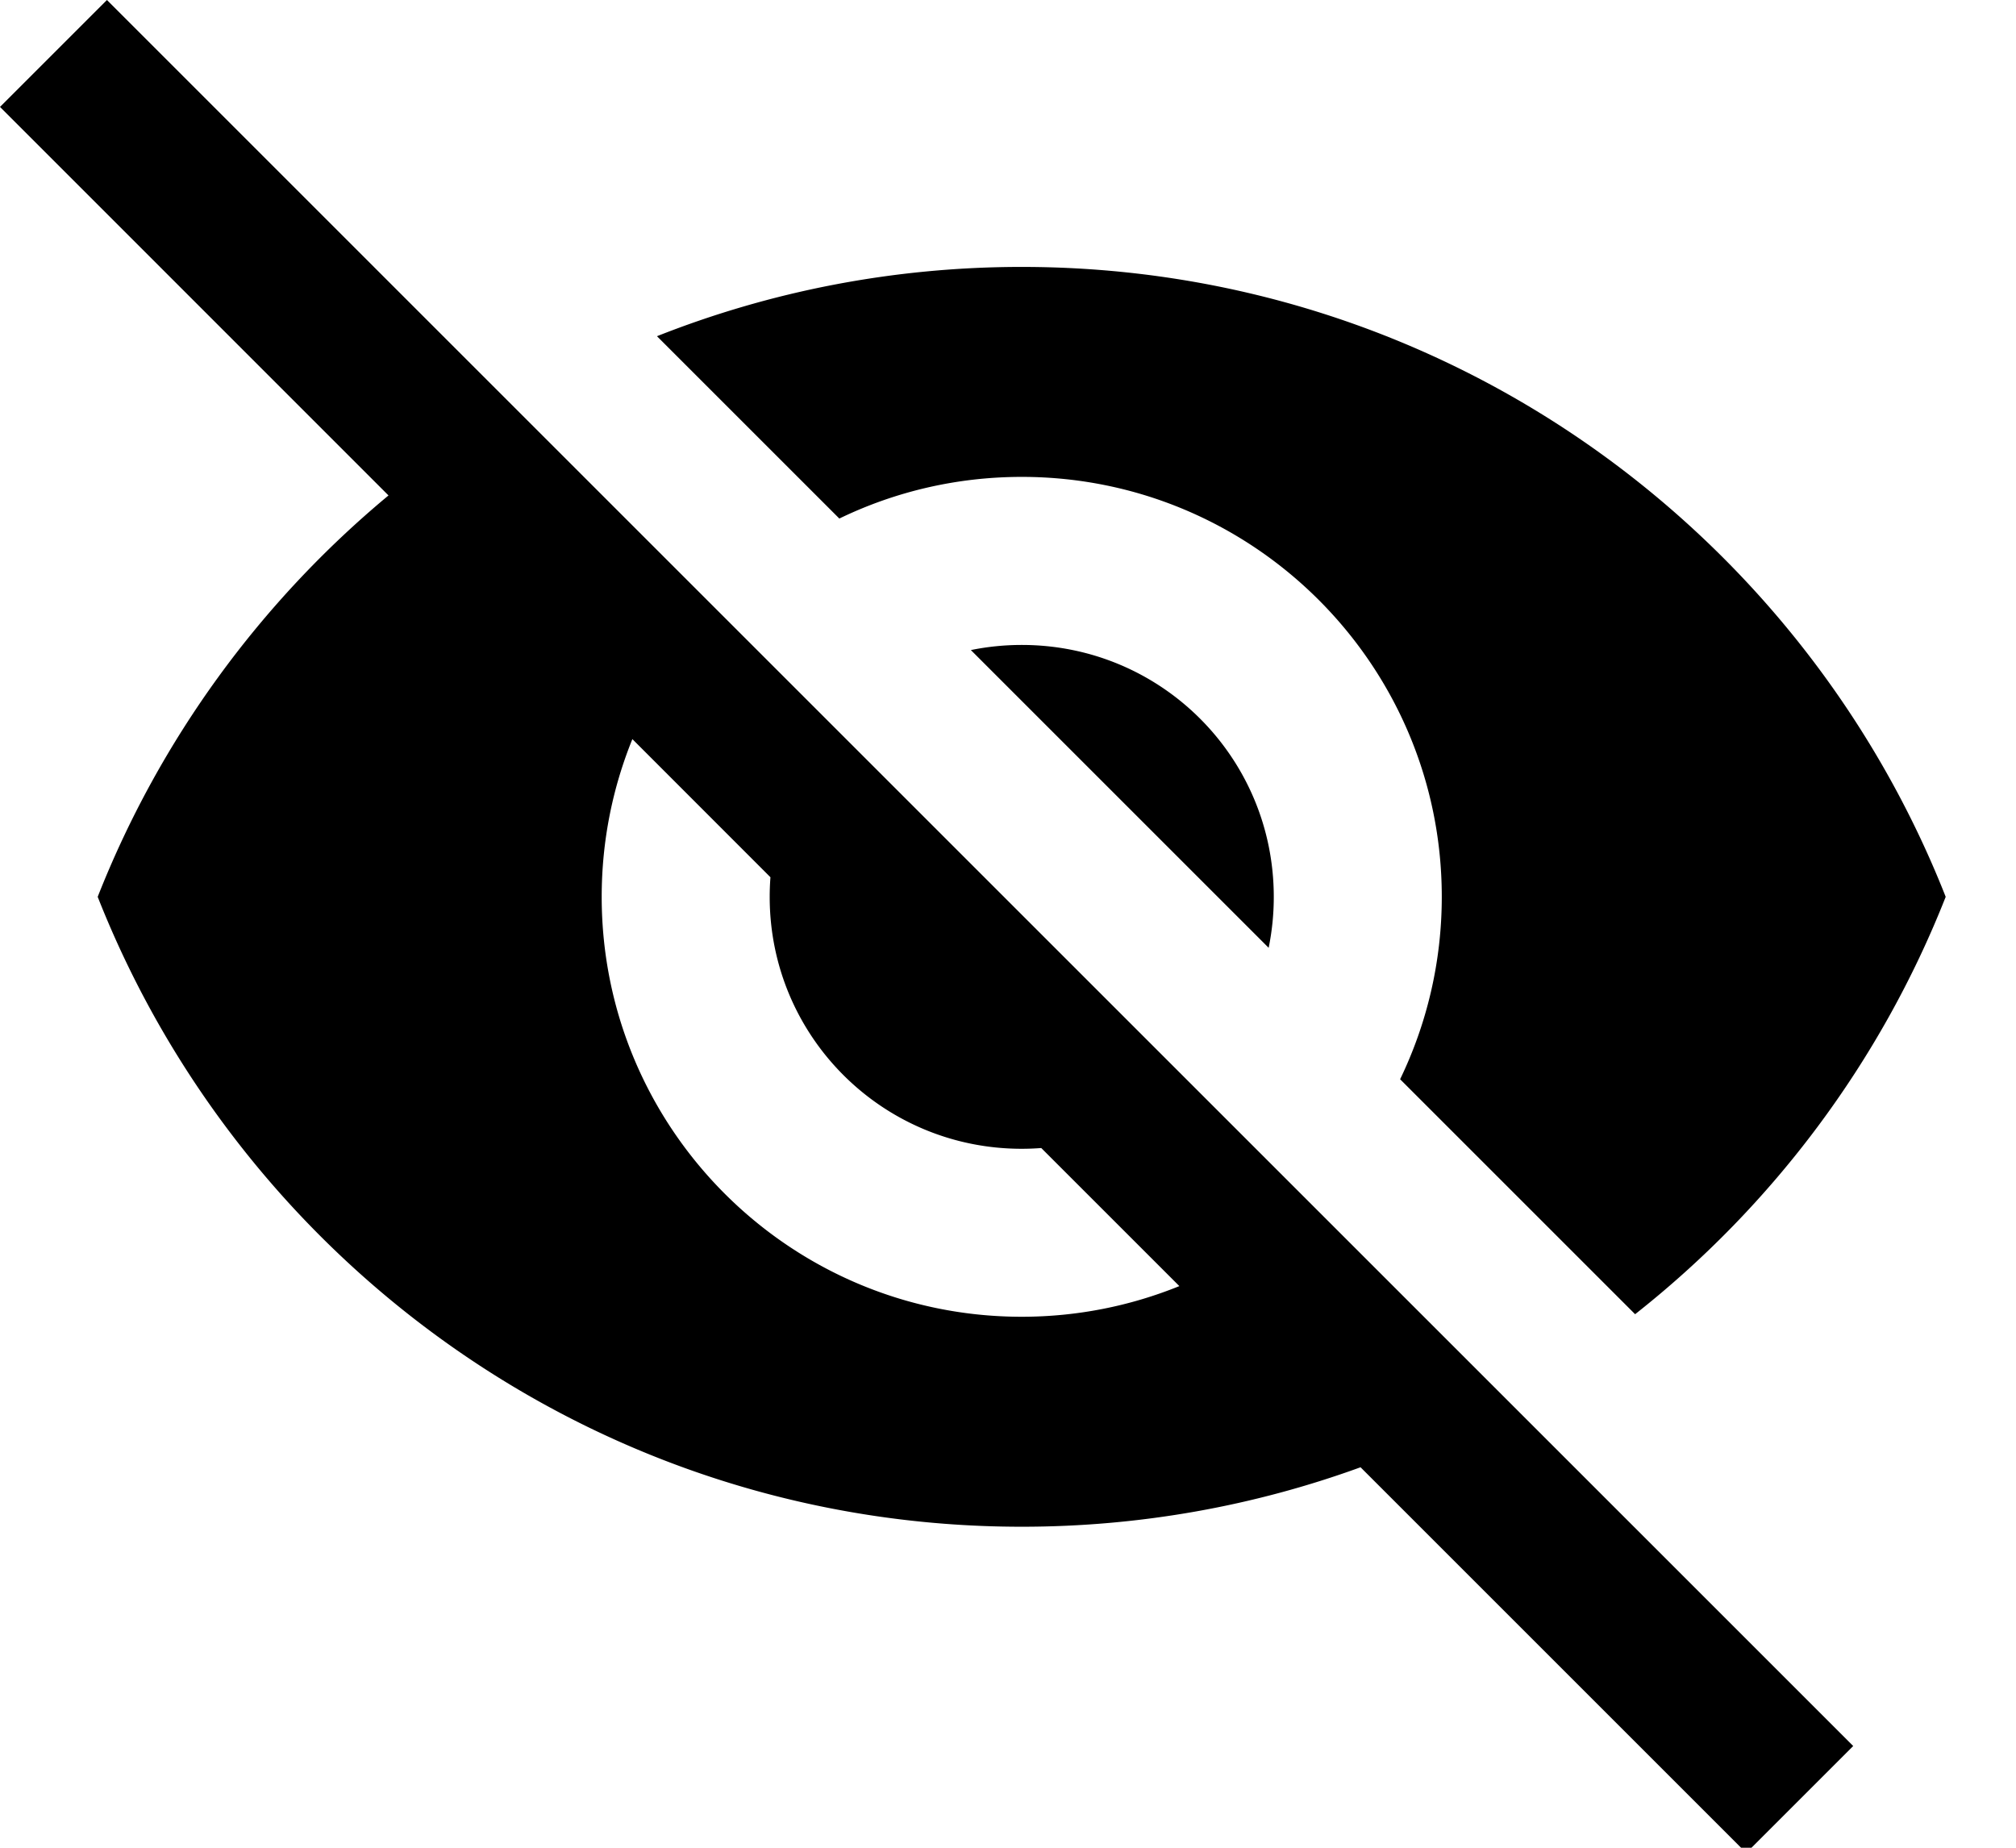 <svg width="24" height="22" viewBox="0 0 24 22" xmlns="http://www.w3.org/2000/svg"><path d="M16.197 17.47c-1.259.458-2.617.708-4.034.708-5 0-9.27-3.11-11-7.5.738-1.874 1.939-3.514 3.462-4.779L0 1.273 1.273 0l20.789 20.789-1.273 1.273-4.592-4.592zm-8.669-8.669c-.235.58-.365 1.213-.365 1.877 0 2.76 2.24 5 5 5 .664 0 1.297-.13 1.877-.365l-1.644-1.644a3.059 3.059 0 01-.233.009c-1.66 0-3-1.34-3-3 0-.078.003-.156.009-.233L7.528 8.8zm11.938 6.847l-2.798-2.798c.317-.657.496-1.394.496-2.172 0-2.76-2.24-5-5-5-.778 0-1.515.178-2.172.496l-2.171-2.171c1.344-.532 2.809-.825 4.342-.825 5 0 9.27 3.11 11 7.5-.776 1.969-2.063 3.681-3.698 4.97zm-4.363-4.363l-3.545-3.545c.196-.04.398-.061.606-.061 1.66 0 3 1.34 3 3 0 .208-.021.41-.061.606z" fill-rule="evenodd"/></svg>